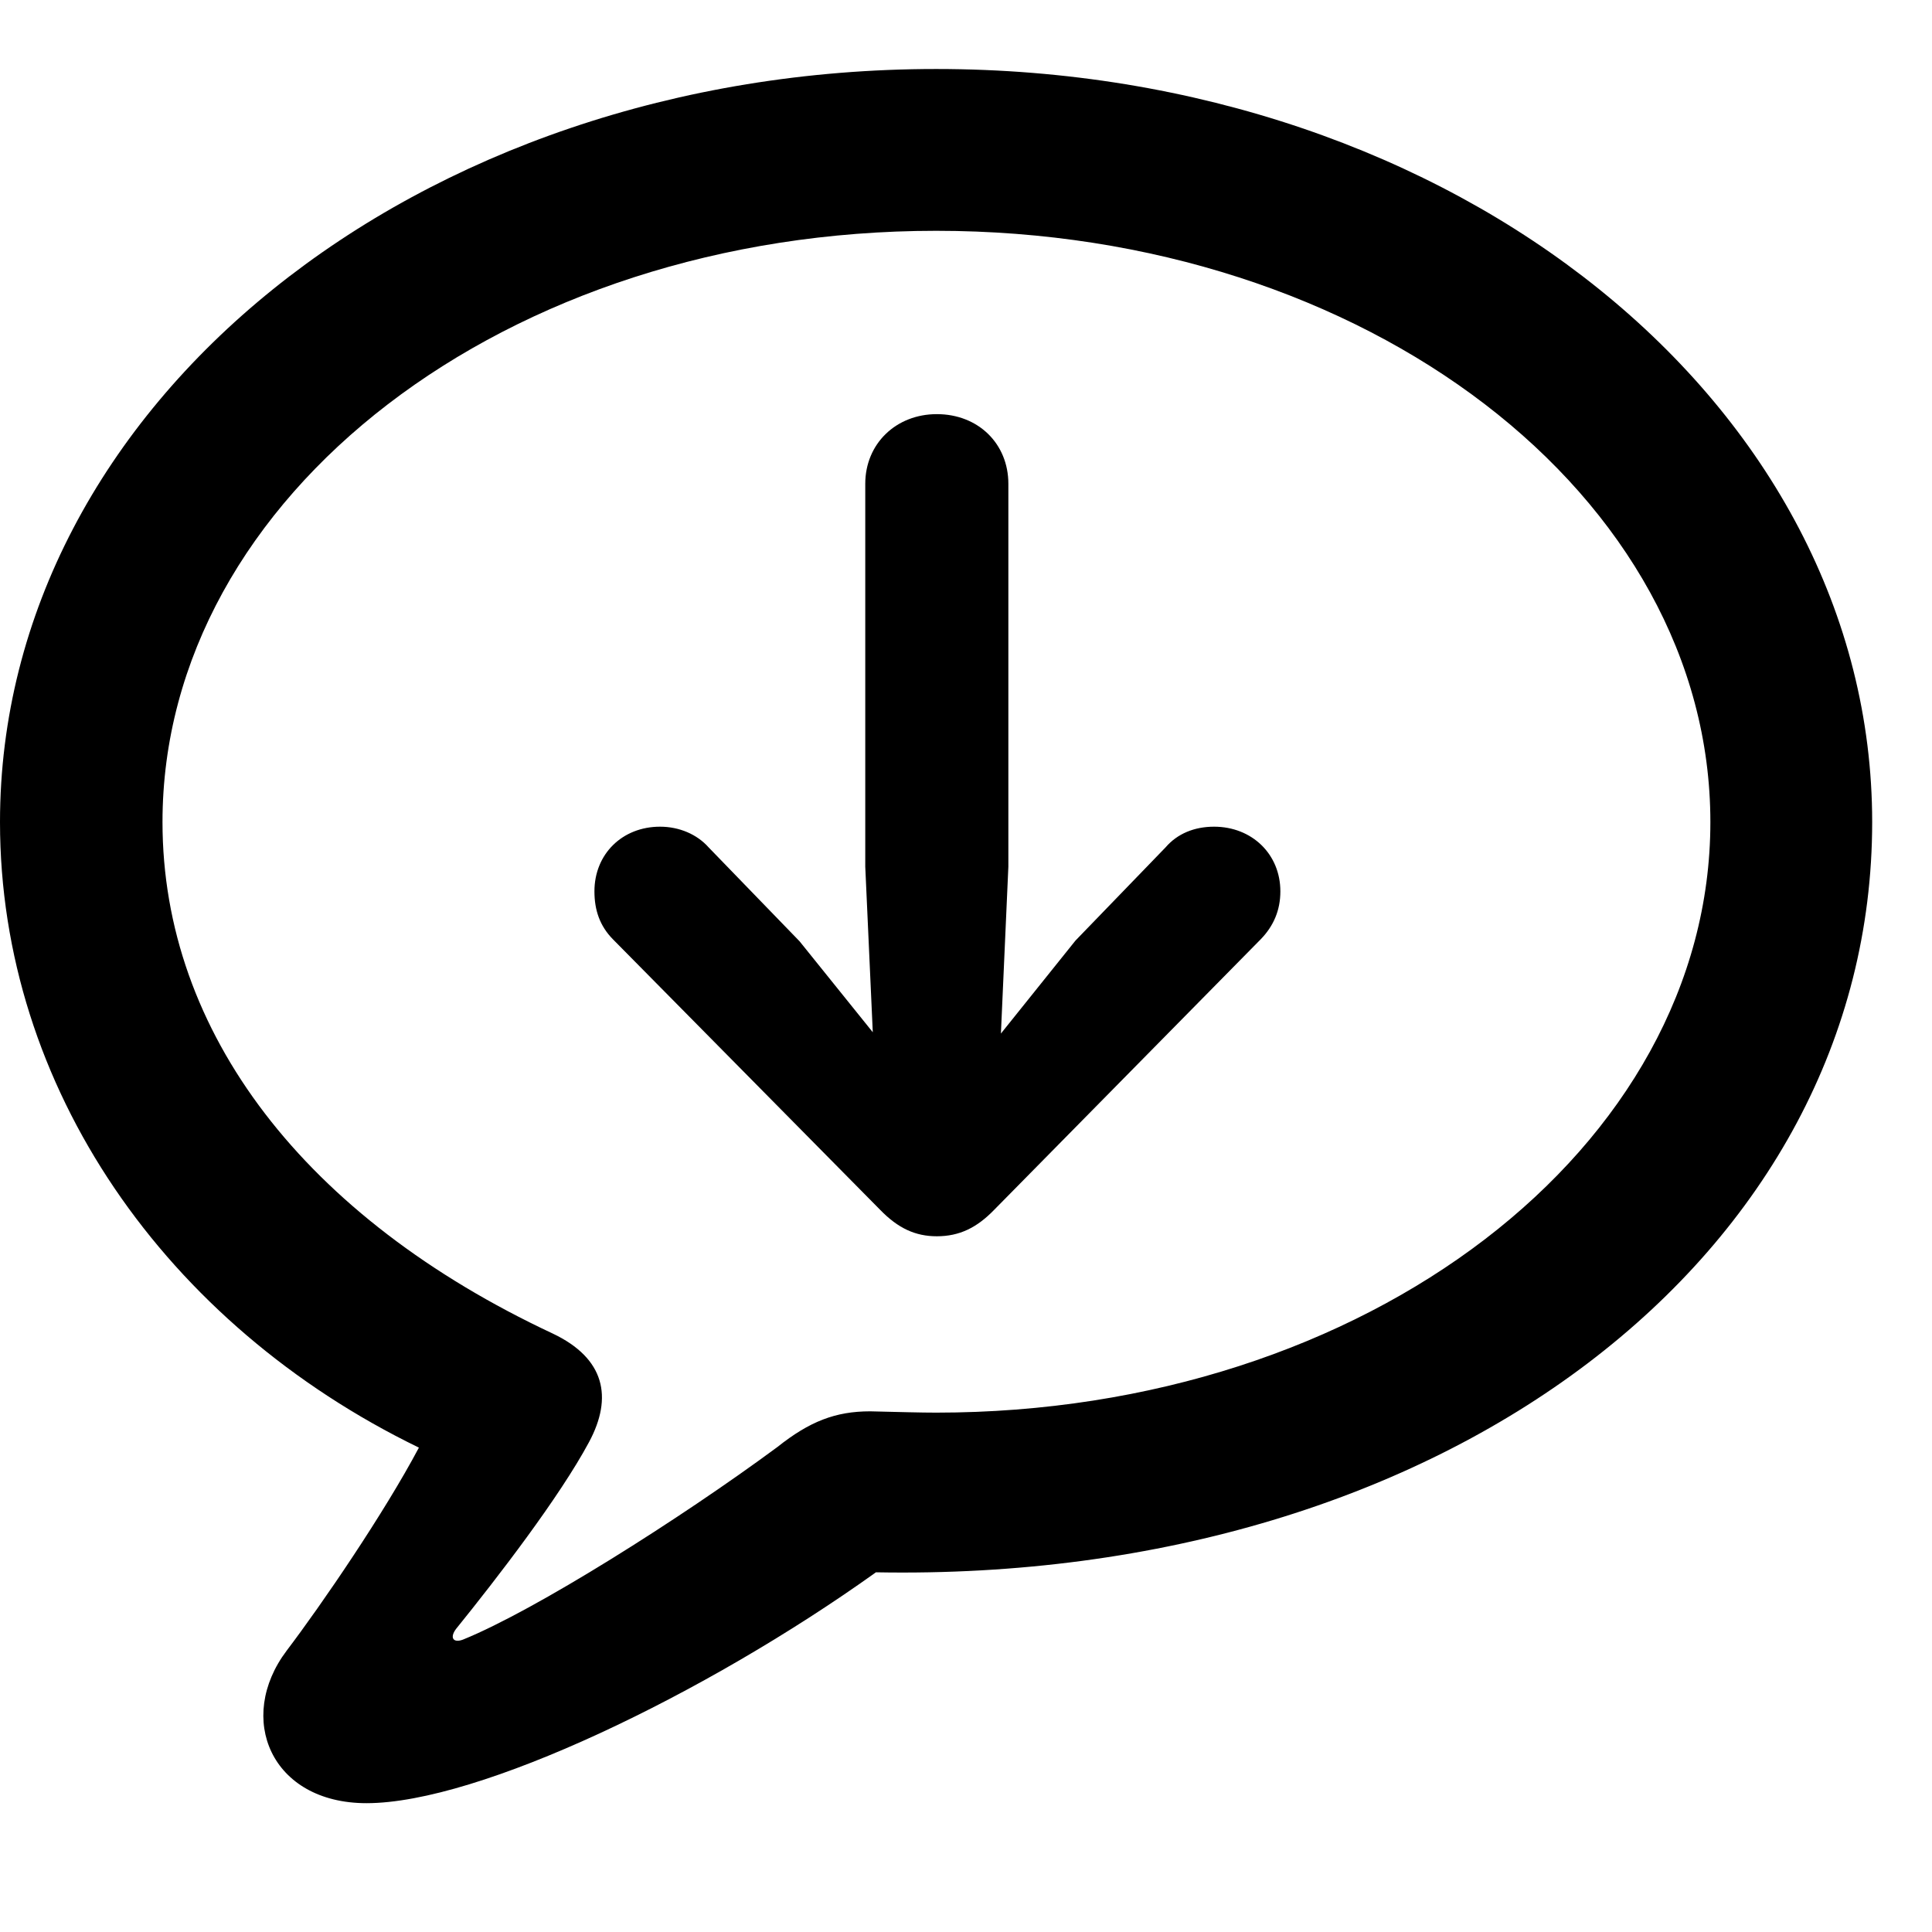 <svg width="28" height="28" viewBox="0 0 28 28" fill="none" xmlns="http://www.w3.org/2000/svg">
<path d="M5.312 26.133C6.936 26.133 10.223 24.556 12.695 22.787C20.964 22.94 27.133 18.171 27.133 11.914C27.133 5.872 21.102 1 13.568 1C6.031 1 0 5.872 0 11.914C0 15.758 2.4 19.197 6.071 20.98C5.567 21.93 4.667 23.247 4.155 23.922C3.415 24.902 3.927 26.133 5.312 26.133ZM6.711 23.762C6.569 23.816 6.514 23.735 6.609 23.608C7.208 22.867 8.108 21.699 8.536 20.901C8.887 20.249 8.765 19.685 8.011 19.327C4.428 17.65 2.355 14.97 2.355 11.914C2.355 7.191 7.329 3.345 13.568 3.345C19.813 3.345 24.788 7.191 24.788 11.914C24.788 16.627 19.813 20.473 13.568 20.473C13.35 20.473 13.025 20.464 12.611 20.454C12.11 20.454 11.733 20.6 11.267 20.971C9.855 22.014 7.756 23.338 6.711 23.762Z" fill="black"/>
<path d="M13.577 6.002C12.987 6.002 12.54 6.43 12.54 7.012V12.56L12.649 14.96L11.588 13.642L10.27 12.281C10.103 12.092 9.844 11.981 9.566 11.981C9.018 11.981 8.615 12.378 8.615 12.918C8.615 13.192 8.694 13.42 8.882 13.612L12.756 17.534C13.016 17.802 13.268 17.917 13.577 17.917C13.906 17.917 14.158 17.792 14.408 17.534L18.272 13.612C18.458 13.42 18.556 13.192 18.556 12.918C18.556 12.378 18.143 11.981 17.595 11.981C17.31 11.981 17.063 12.082 16.892 12.281L15.587 13.631L14.506 14.979L14.614 12.56V7.012C14.614 6.43 14.177 6.002 13.577 6.002Z" fill="black"/>
</svg>
